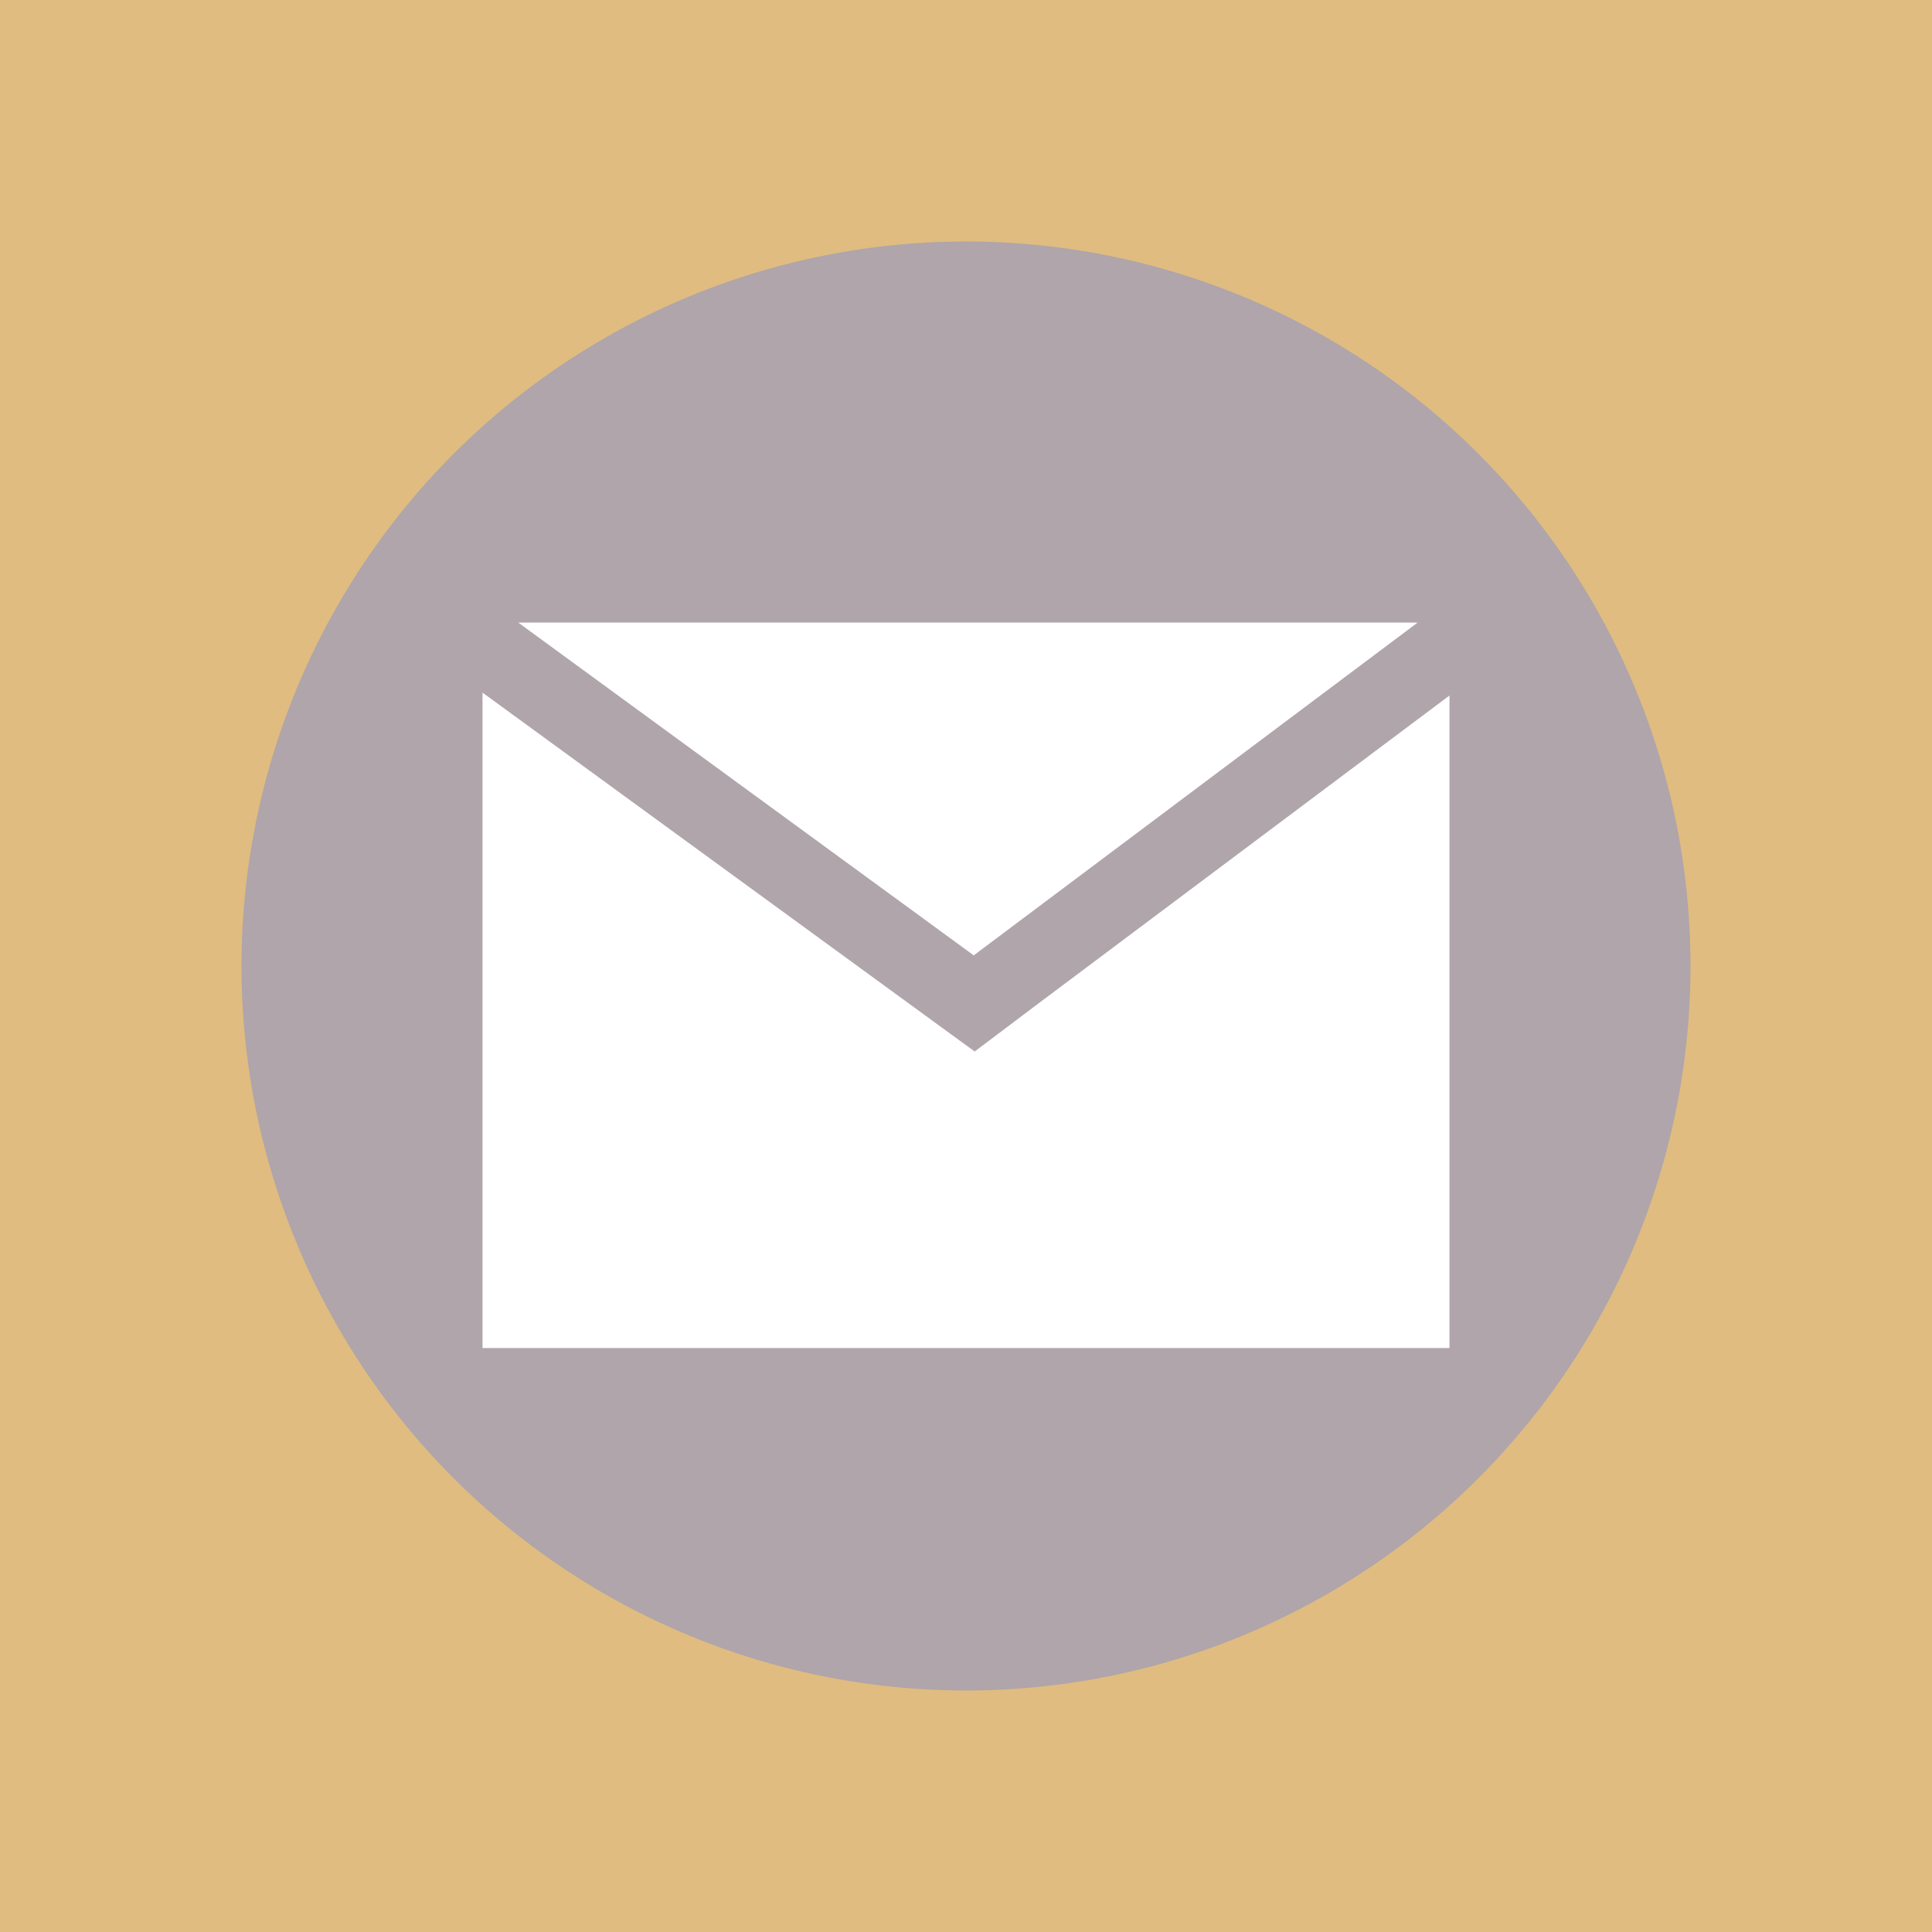 <svg id="Layer_1" data-name="Layer 1" xmlns="http://www.w3.org/2000/svg" viewBox="0 0 40 40"><g id="Doc_-_message_-_blank" data-name="Doc - message - blank"><rect width="40" height="40" style="fill:#e0bc80"/><circle cx="20" cy="20" r="15" style="fill:#afa5aa"/><polygon points="29.35 12.89 20.16 19.78 10.73 12.89 29.35 12.89" style="fill:#fff"/><polygon points="30.01 14.4 30.01 27.91 9.99 27.91 9.99 14.34 19.85 21.53 20.18 21.77 21.52 20.76 30.01 14.4" style="fill:#fff"/></g></svg>